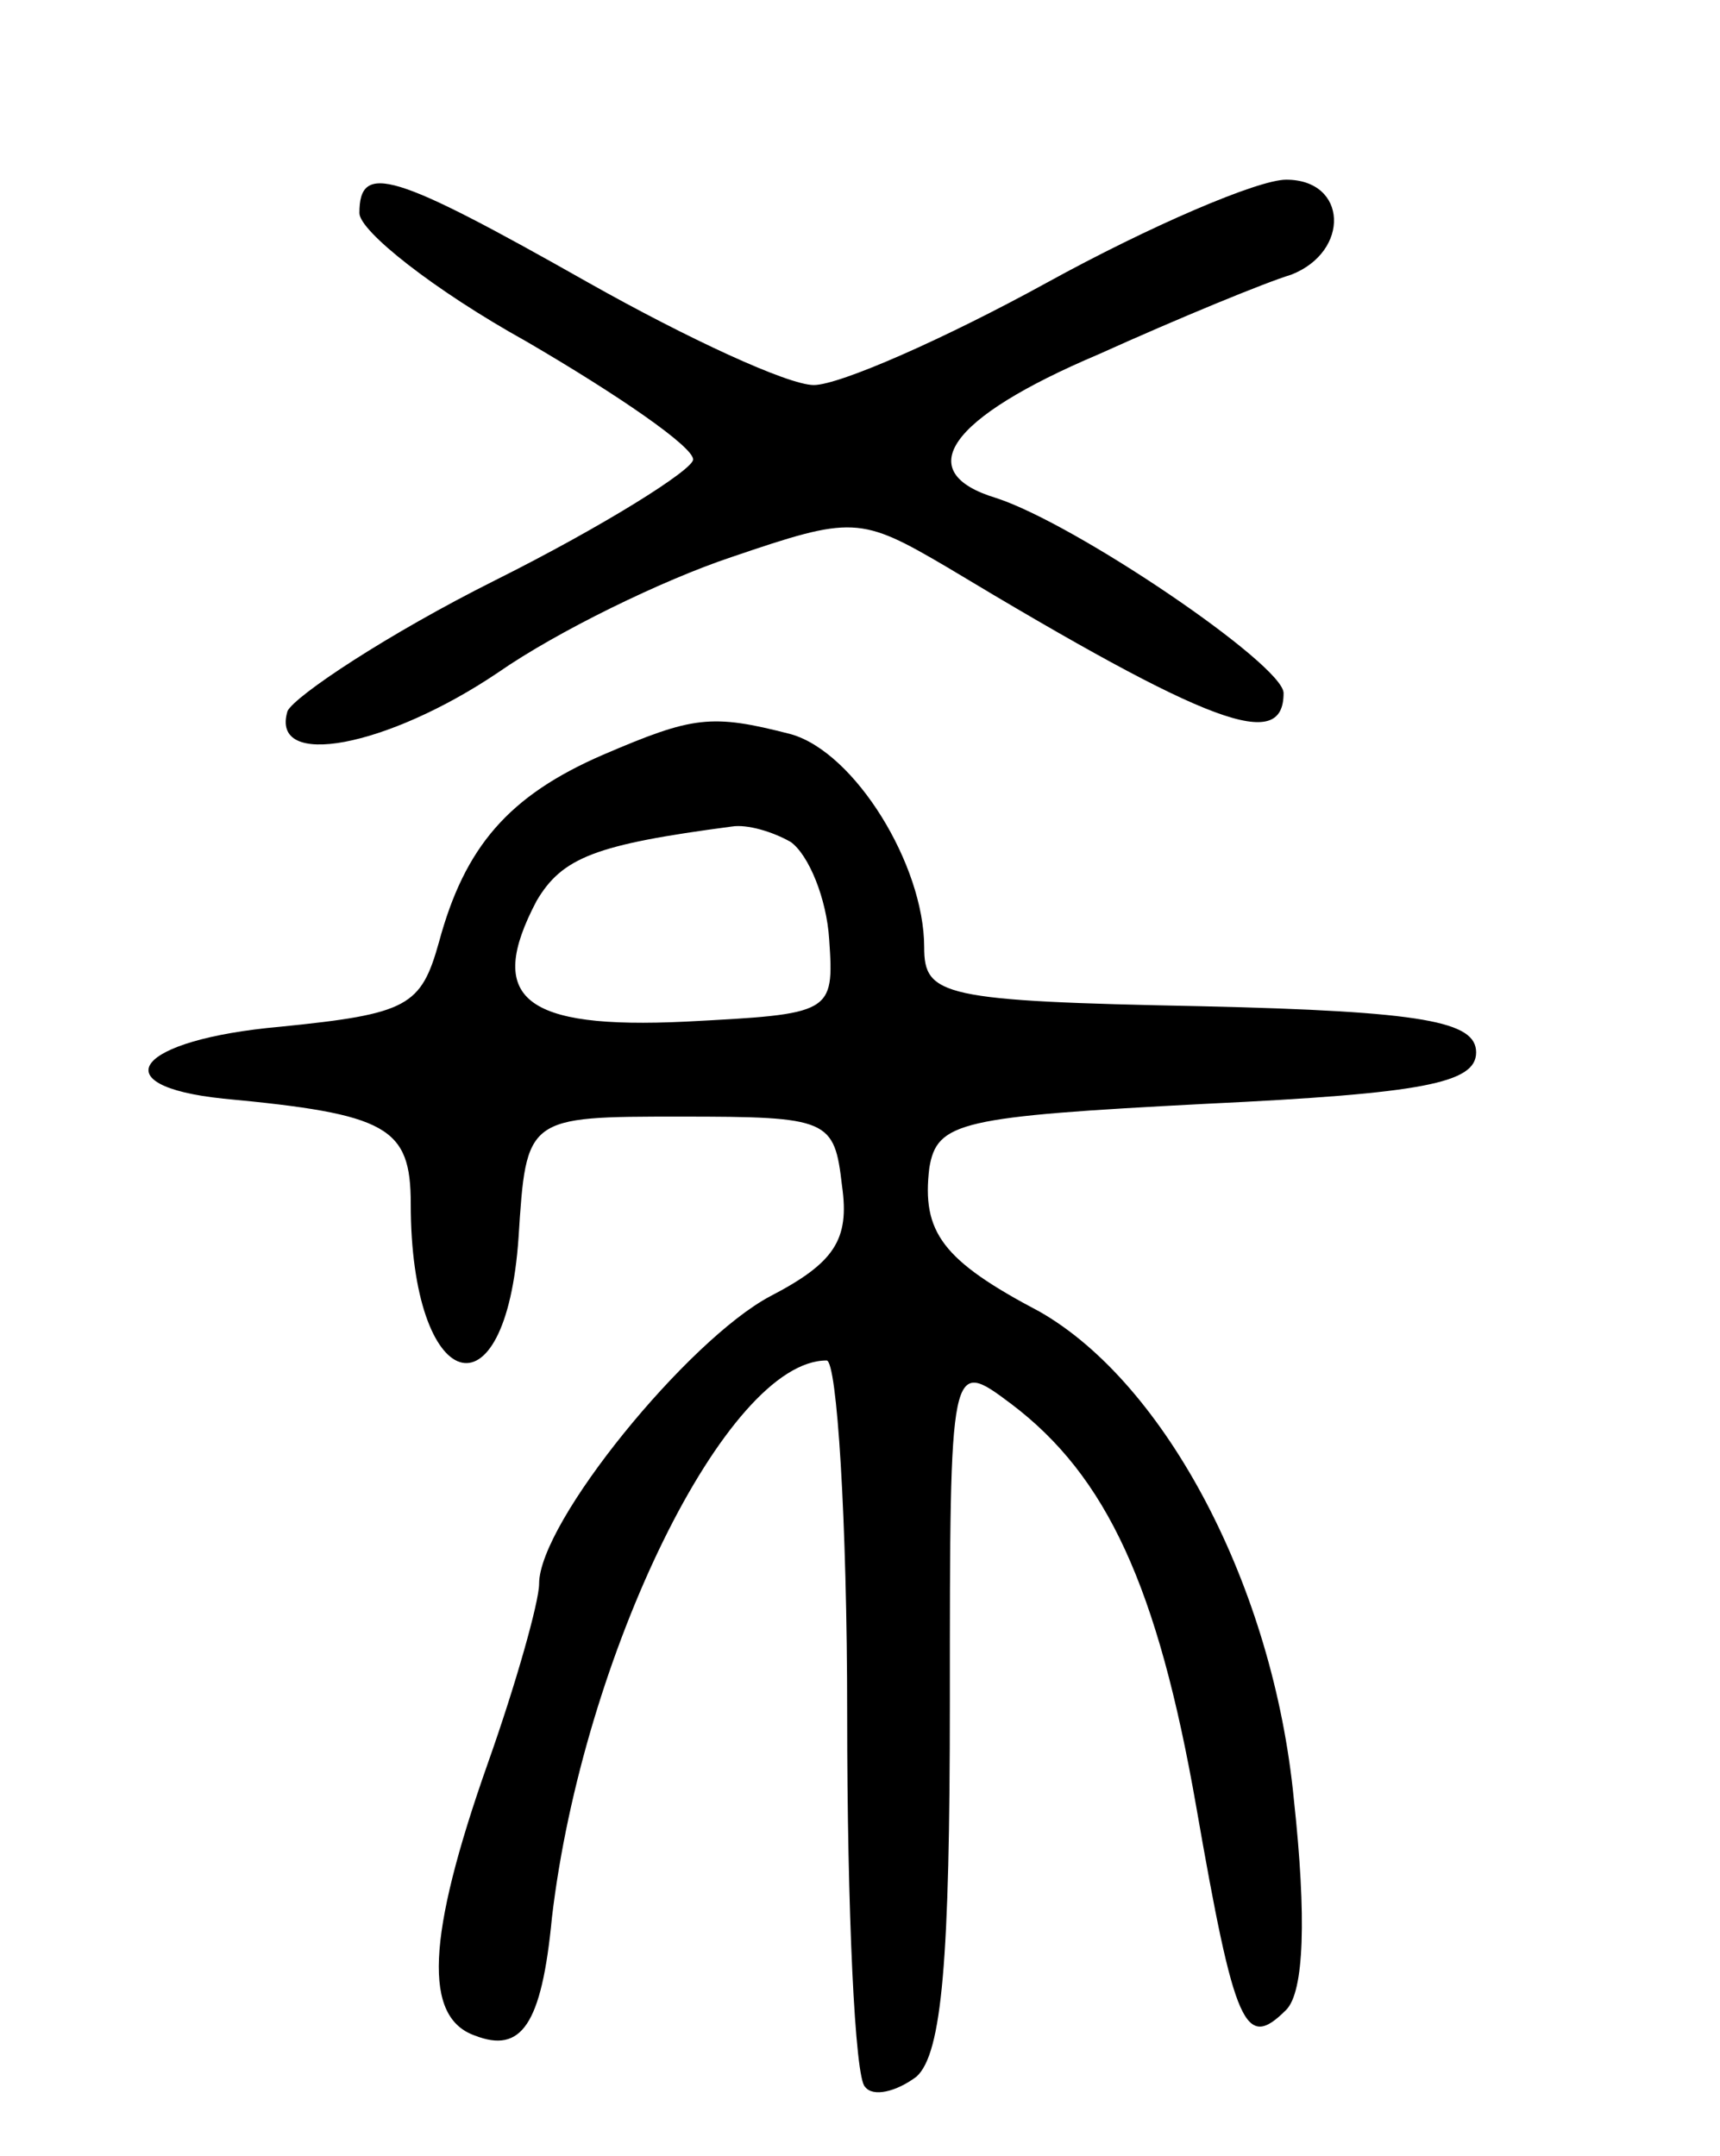 <svg version="1.0" xmlns="http://www.w3.org/2000/svg"
 width="67pt" height="84pt" viewBox="0 0 67 84"
 preserveAspectRatio="xMidYMid meet">
<g transform="translate(0,84) scale(0.1,-0.1)"
fill="#000000" stroke="none">
<path d="M140 757 c0 -7 29 -30 65 -50 36 -21 65 -41 65 -46 0 -4 -35 -26 -77
-47 -42 -21 -78 -45 -81 -51 -7 -23 39 -14 82 15 23 16 64 36 91 45 47 16 50
16 84 -4 103 -62 131 -72 131 -49 0 11 -81 66 -112 76 -33 10 -19 31 40 56 31
14 65 28 75 31 23 9 22 37 -2 37 -11 0 -53 -18 -93 -40 -40 -22 -81 -40 -91
-40 -10 0 -49 18 -88 40 -76 43 -89 47 -89 27z"/>
<path d="M235 546 c-37 -16 -54 -36 -64 -73 -7 -25 -12 -28 -62 -33 -56 -5
-70 -23 -22 -28 64 -6 73 -11 73 -41 0 -74 37 -86 42 -13 3 47 3 47 63 47 58
0 60 -1 63 -27 3 -21 -3 -30 -28 -43 -32 -17 -90 -88 -90 -112 0 -7 -9 -39
-20 -70 -24 -68 -25 -99 -5 -106 18 -7 26 4 30 46 12 102 68 217 107 217 4 0
8 -62 8 -138 0 -76 3 -142 7 -145 3 -4 12 -2 20 4 10 9 13 46 13 146 0 134 0
134 24 116 37 -28 57 -71 72 -157 15 -86 19 -95 35 -79 7 7 8 36 3 82 -8 83
-50 162 -99 190 -38 20 -46 31 -43 56 3 18 12 20 108 25 84 4 105 8 105 20 0
12 -20 16 -107 18 -101 2 -108 4 -108 23 0 32 -27 76 -52 83 -31 8 -38 7 -73
-8z m73 -34 c7 -5 14 -22 15 -38 2 -29 1 -29 -56 -32 -63 -3 -78 9 -58 47 10
17 23 22 76 29 6 1 16 -2 23 -6z"/>
</g>
</svg>
